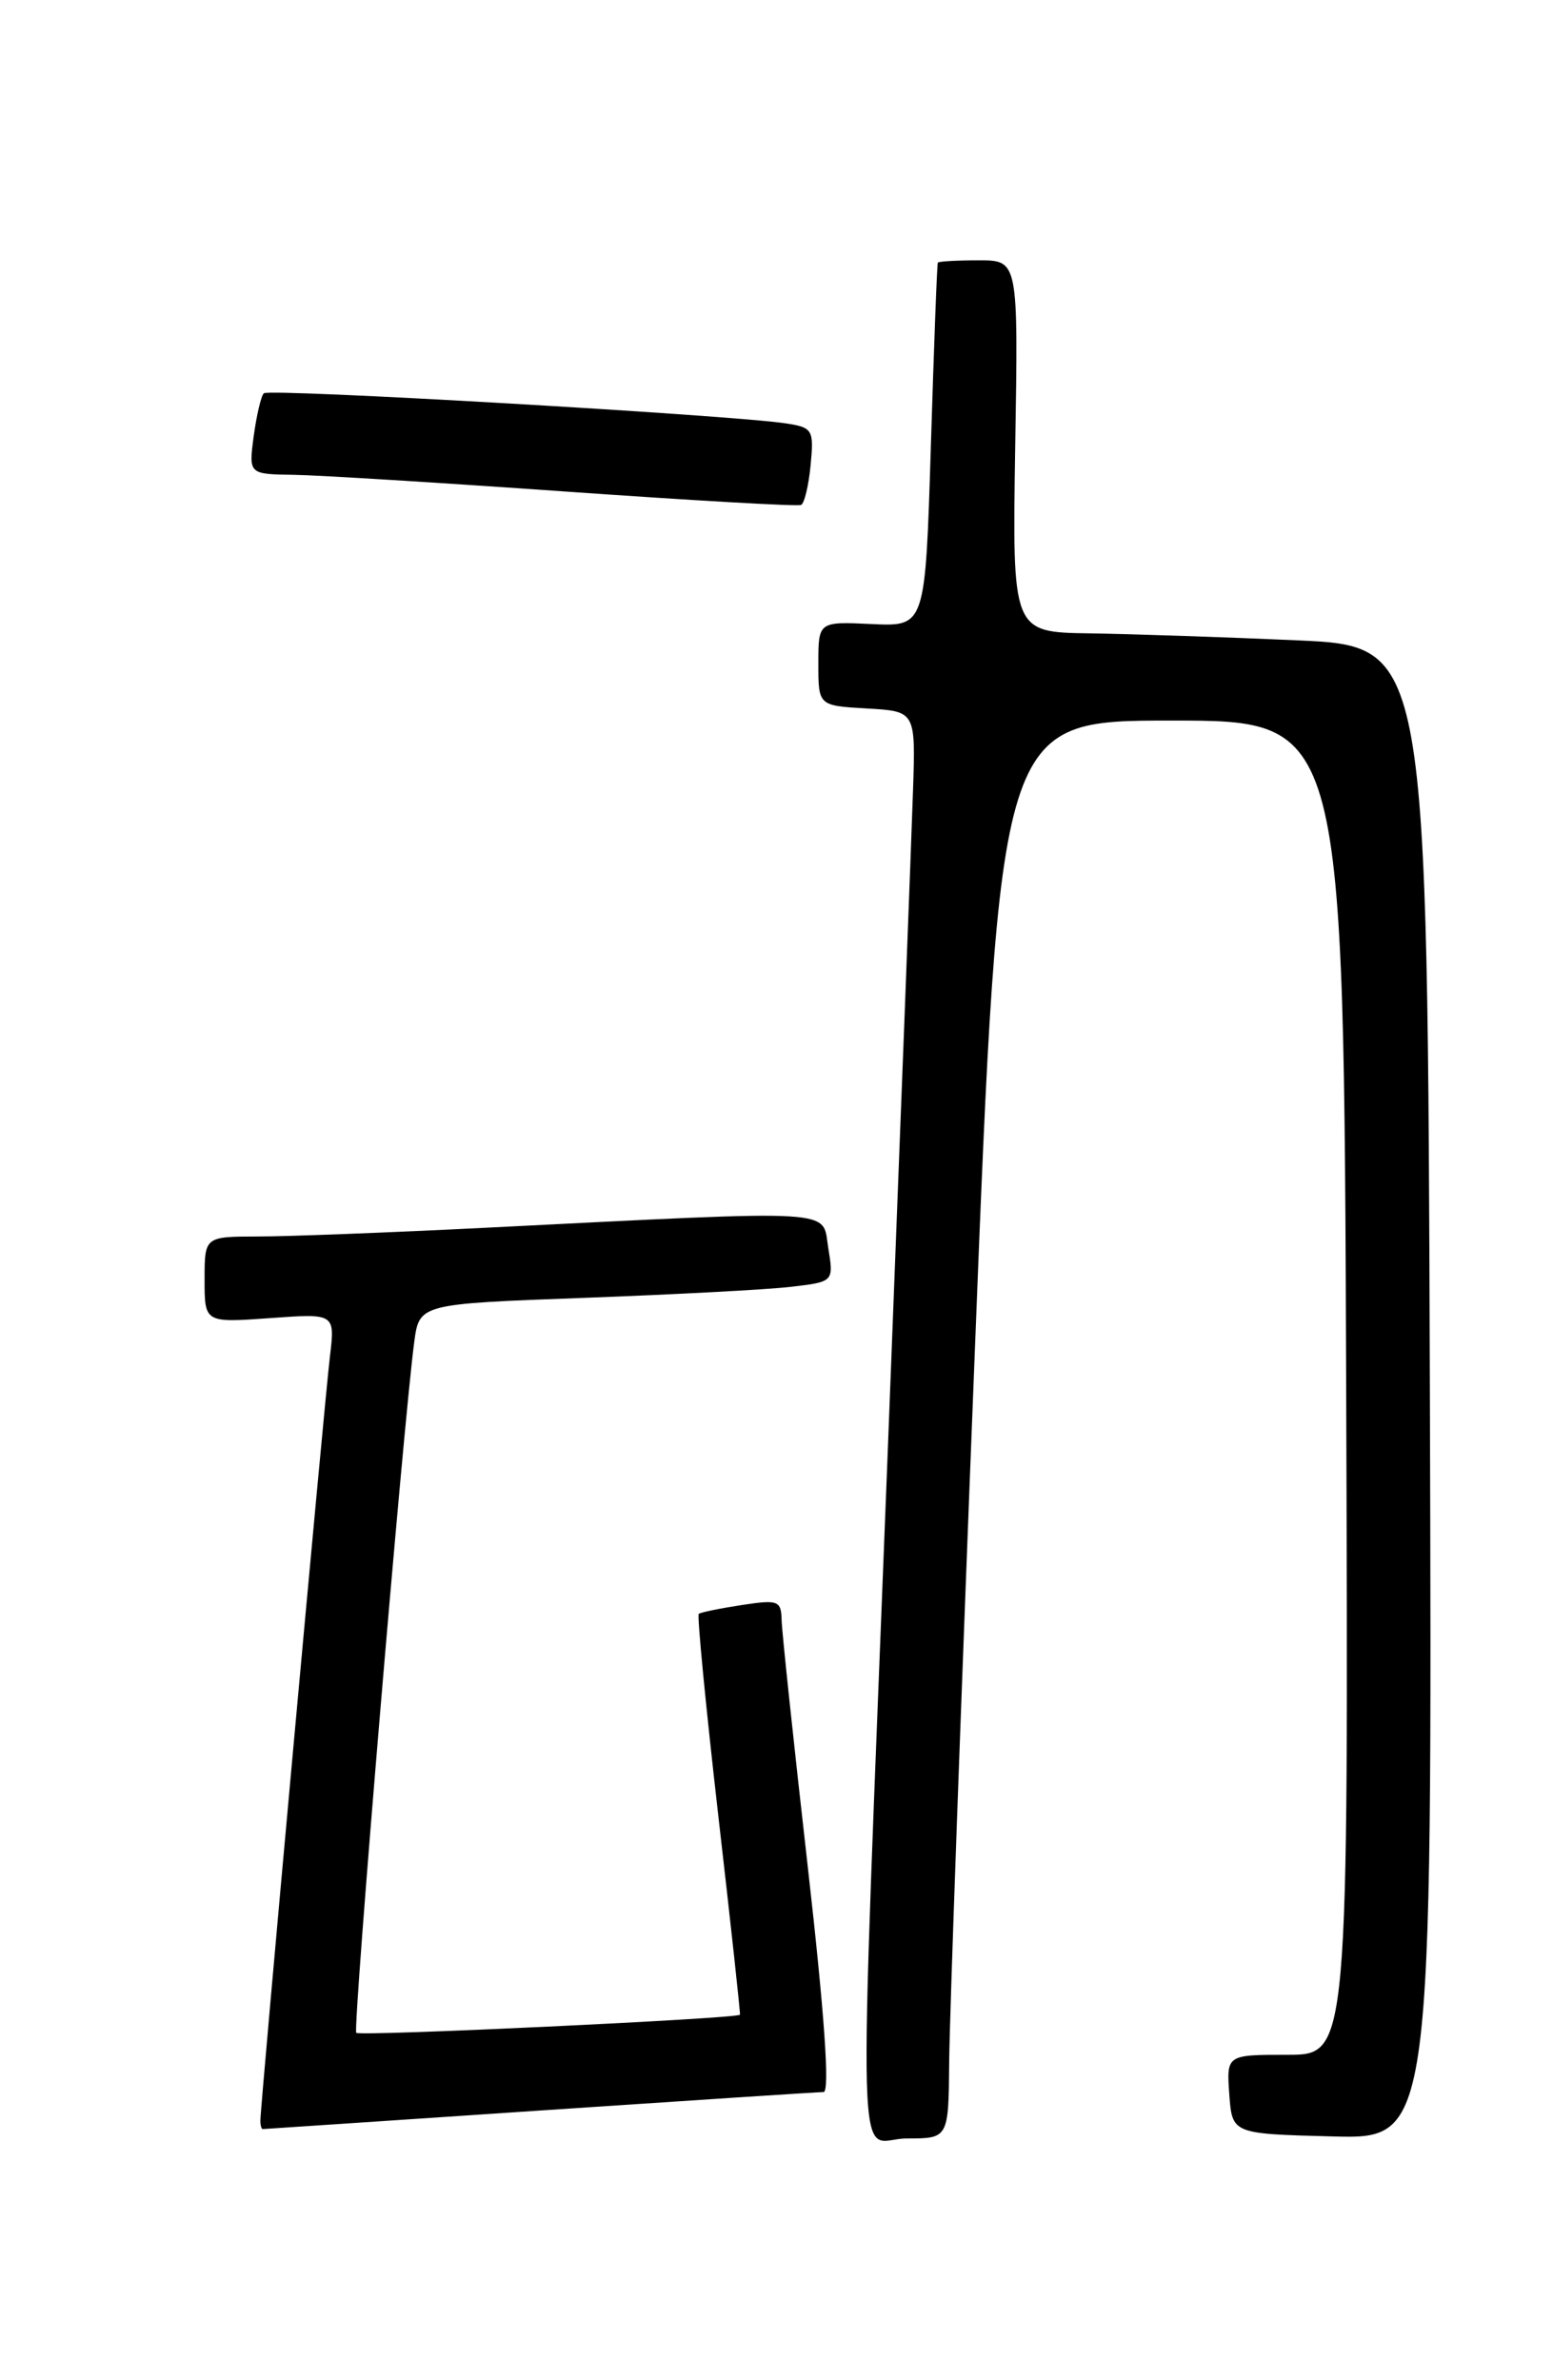 <?xml version="1.0" encoding="UTF-8" standalone="no"?>
<!DOCTYPE svg PUBLIC "-//W3C//DTD SVG 1.1//EN" "http://www.w3.org/Graphics/SVG/1.1/DTD/svg11.dtd" >
<svg xmlns="http://www.w3.org/2000/svg" xmlns:xlink="http://www.w3.org/1999/xlink" version="1.1" viewBox="0 0 167 256">
 <g >
 <path fill="currentColor"
d=" M 102.07 221.75 C 102.10 217.21 103.34 182.90 104.82 145.50 C 107.50 77.50 107.50 77.50 126.00 77.50 C 144.50 77.50 144.50 77.50 144.76 149.25 C 145.01 221.00 145.01 221.00 138.45 221.00 C 131.89 221.00 131.89 221.00 132.19 225.25 C 132.50 229.50 132.50 229.50 143.26 229.78 C 154.01 230.07 154.01 230.07 153.76 149.78 C 153.50 69.50 153.50 69.50 139.50 68.87 C 131.80 68.53 121.75 68.19 117.17 68.12 C 108.85 68.00 108.85 68.00 109.17 48.00 C 109.50 28.00 109.50 28.00 105.25 28.00 C 102.91 28.00 100.93 28.11 100.85 28.25 C 100.76 28.39 100.43 37.25 100.10 47.95 C 99.50 67.39 99.50 67.39 93.75 67.12 C 88.00 66.85 88.00 66.85 88.00 71.38 C 88.00 75.90 88.00 75.90 93.23 76.20 C 98.46 76.50 98.46 76.50 98.18 85.00 C 98.03 89.67 96.80 121.83 95.45 156.45 C 92.25 238.57 92.02 230.00 97.50 230.00 C 102.00 230.00 102.00 230.00 102.07 221.75 Z  M 58.00 227.00 C 74.22 225.91 87.97 225.01 88.56 225.01 C 89.25 225.00 88.67 216.70 86.86 200.75 C 85.34 187.41 84.08 175.48 84.05 174.24 C 84.00 172.15 83.68 172.03 79.75 172.63 C 77.41 172.99 75.34 173.41 75.14 173.58 C 74.95 173.74 75.89 183.47 77.23 195.19 C 78.58 206.91 79.63 216.58 79.57 216.69 C 79.32 217.11 38.70 219.03 38.31 218.64 C 37.91 218.25 43.37 153.19 44.54 144.37 C 45.09 140.24 45.09 140.24 62.79 139.59 C 72.53 139.23 82.56 138.70 85.08 138.40 C 89.66 137.86 89.66 137.86 89.06 134.18 C 88.38 129.99 90.71 130.12 52.00 132.06 C 41.83 132.57 30.91 132.99 27.75 132.99 C 22.00 133.00 22.00 133.00 22.00 137.63 C 22.00 142.27 22.00 142.27 29.02 141.77 C 36.03 141.26 36.03 141.26 35.48 145.88 C 34.89 150.78 28.00 226.48 28.00 228.07 C 28.00 228.58 28.11 229.00 28.25 228.99 C 28.39 228.99 41.77 228.09 58.00 227.00 Z  M 87.17 50.01 C 87.53 46.22 87.39 45.98 84.53 45.54 C 78.68 44.64 28.90 41.76 28.37 42.30 C 28.07 42.59 27.59 44.67 27.28 46.92 C 26.74 51.00 26.74 51.00 31.62 51.07 C 34.30 51.11 47.52 51.93 61.00 52.88 C 74.47 53.83 85.79 54.48 86.14 54.31 C 86.50 54.15 86.96 52.21 87.17 50.01 Z "/>
</g>
</svg>